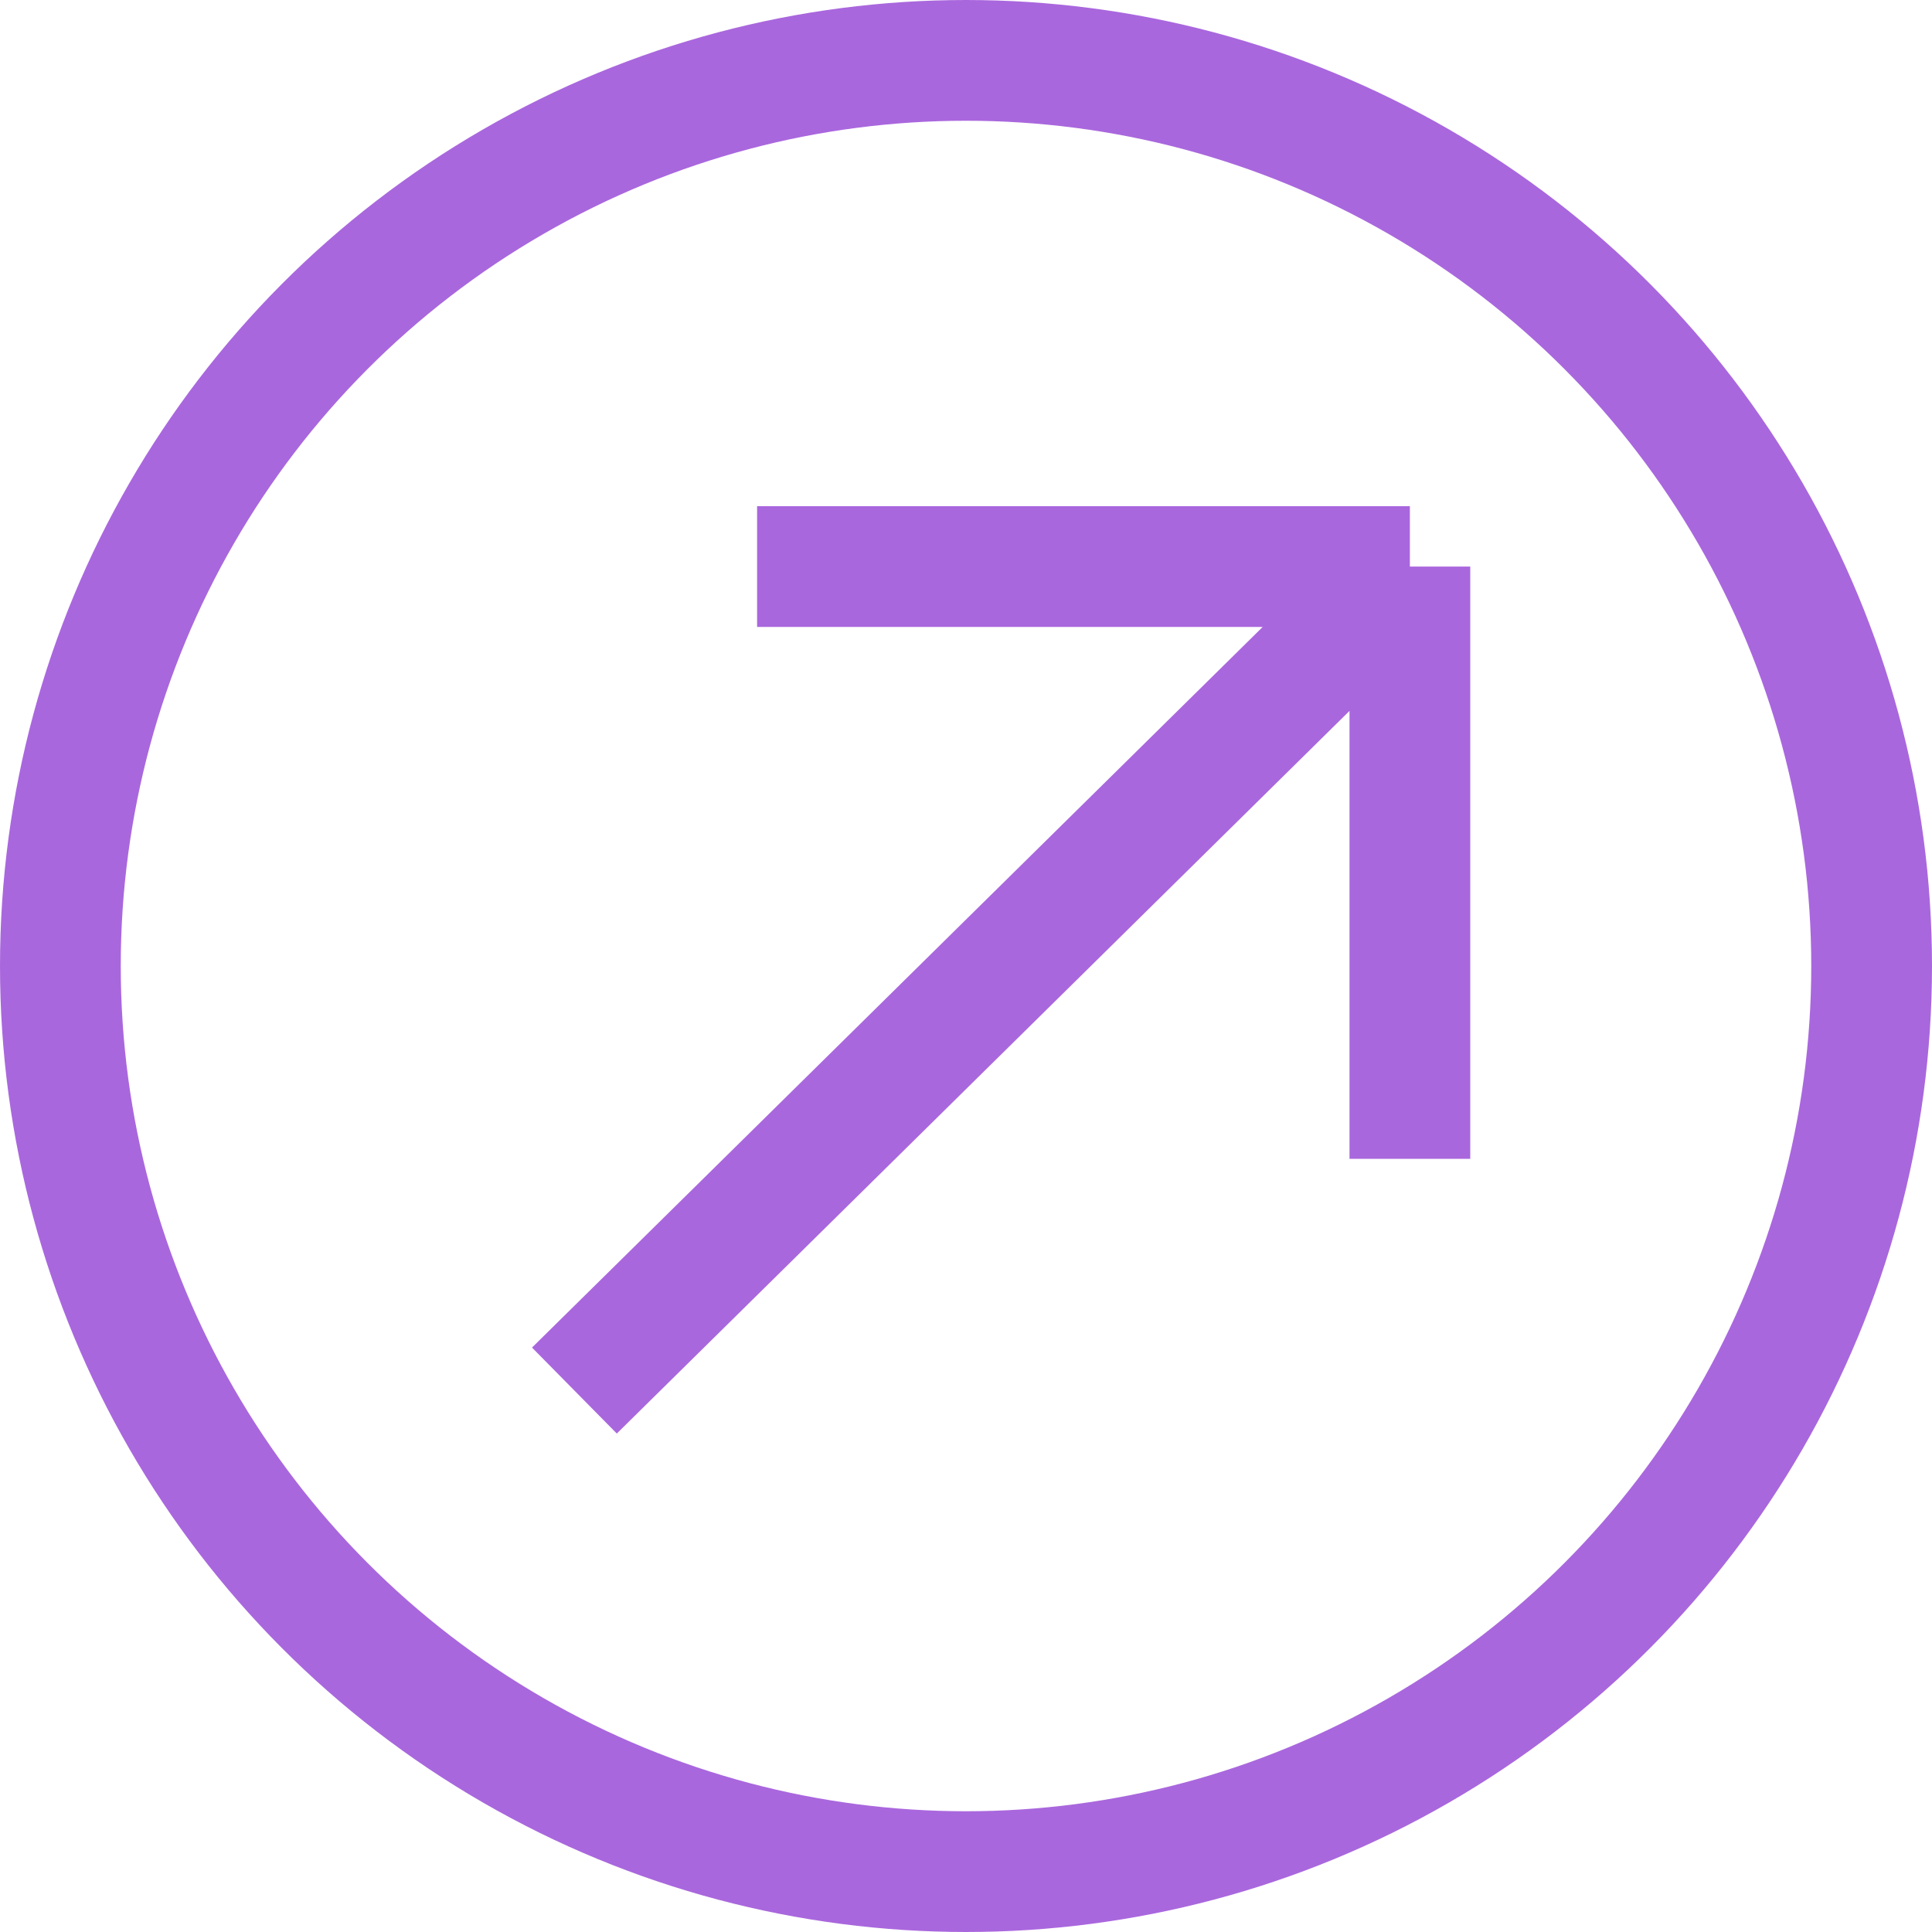 <svg width="16" height="16" viewBox="0 0 16 16" fill="none" xmlns="http://www.w3.org/2000/svg">
<circle cx="8" cy="8" r="7.5" stroke="#A967DD"/>
<path d="M4.757 11.516L11.676 4.692M11.676 4.692L6.27 4.692M11.676 4.692V9.597" stroke="#A967DD"/>
</svg>
